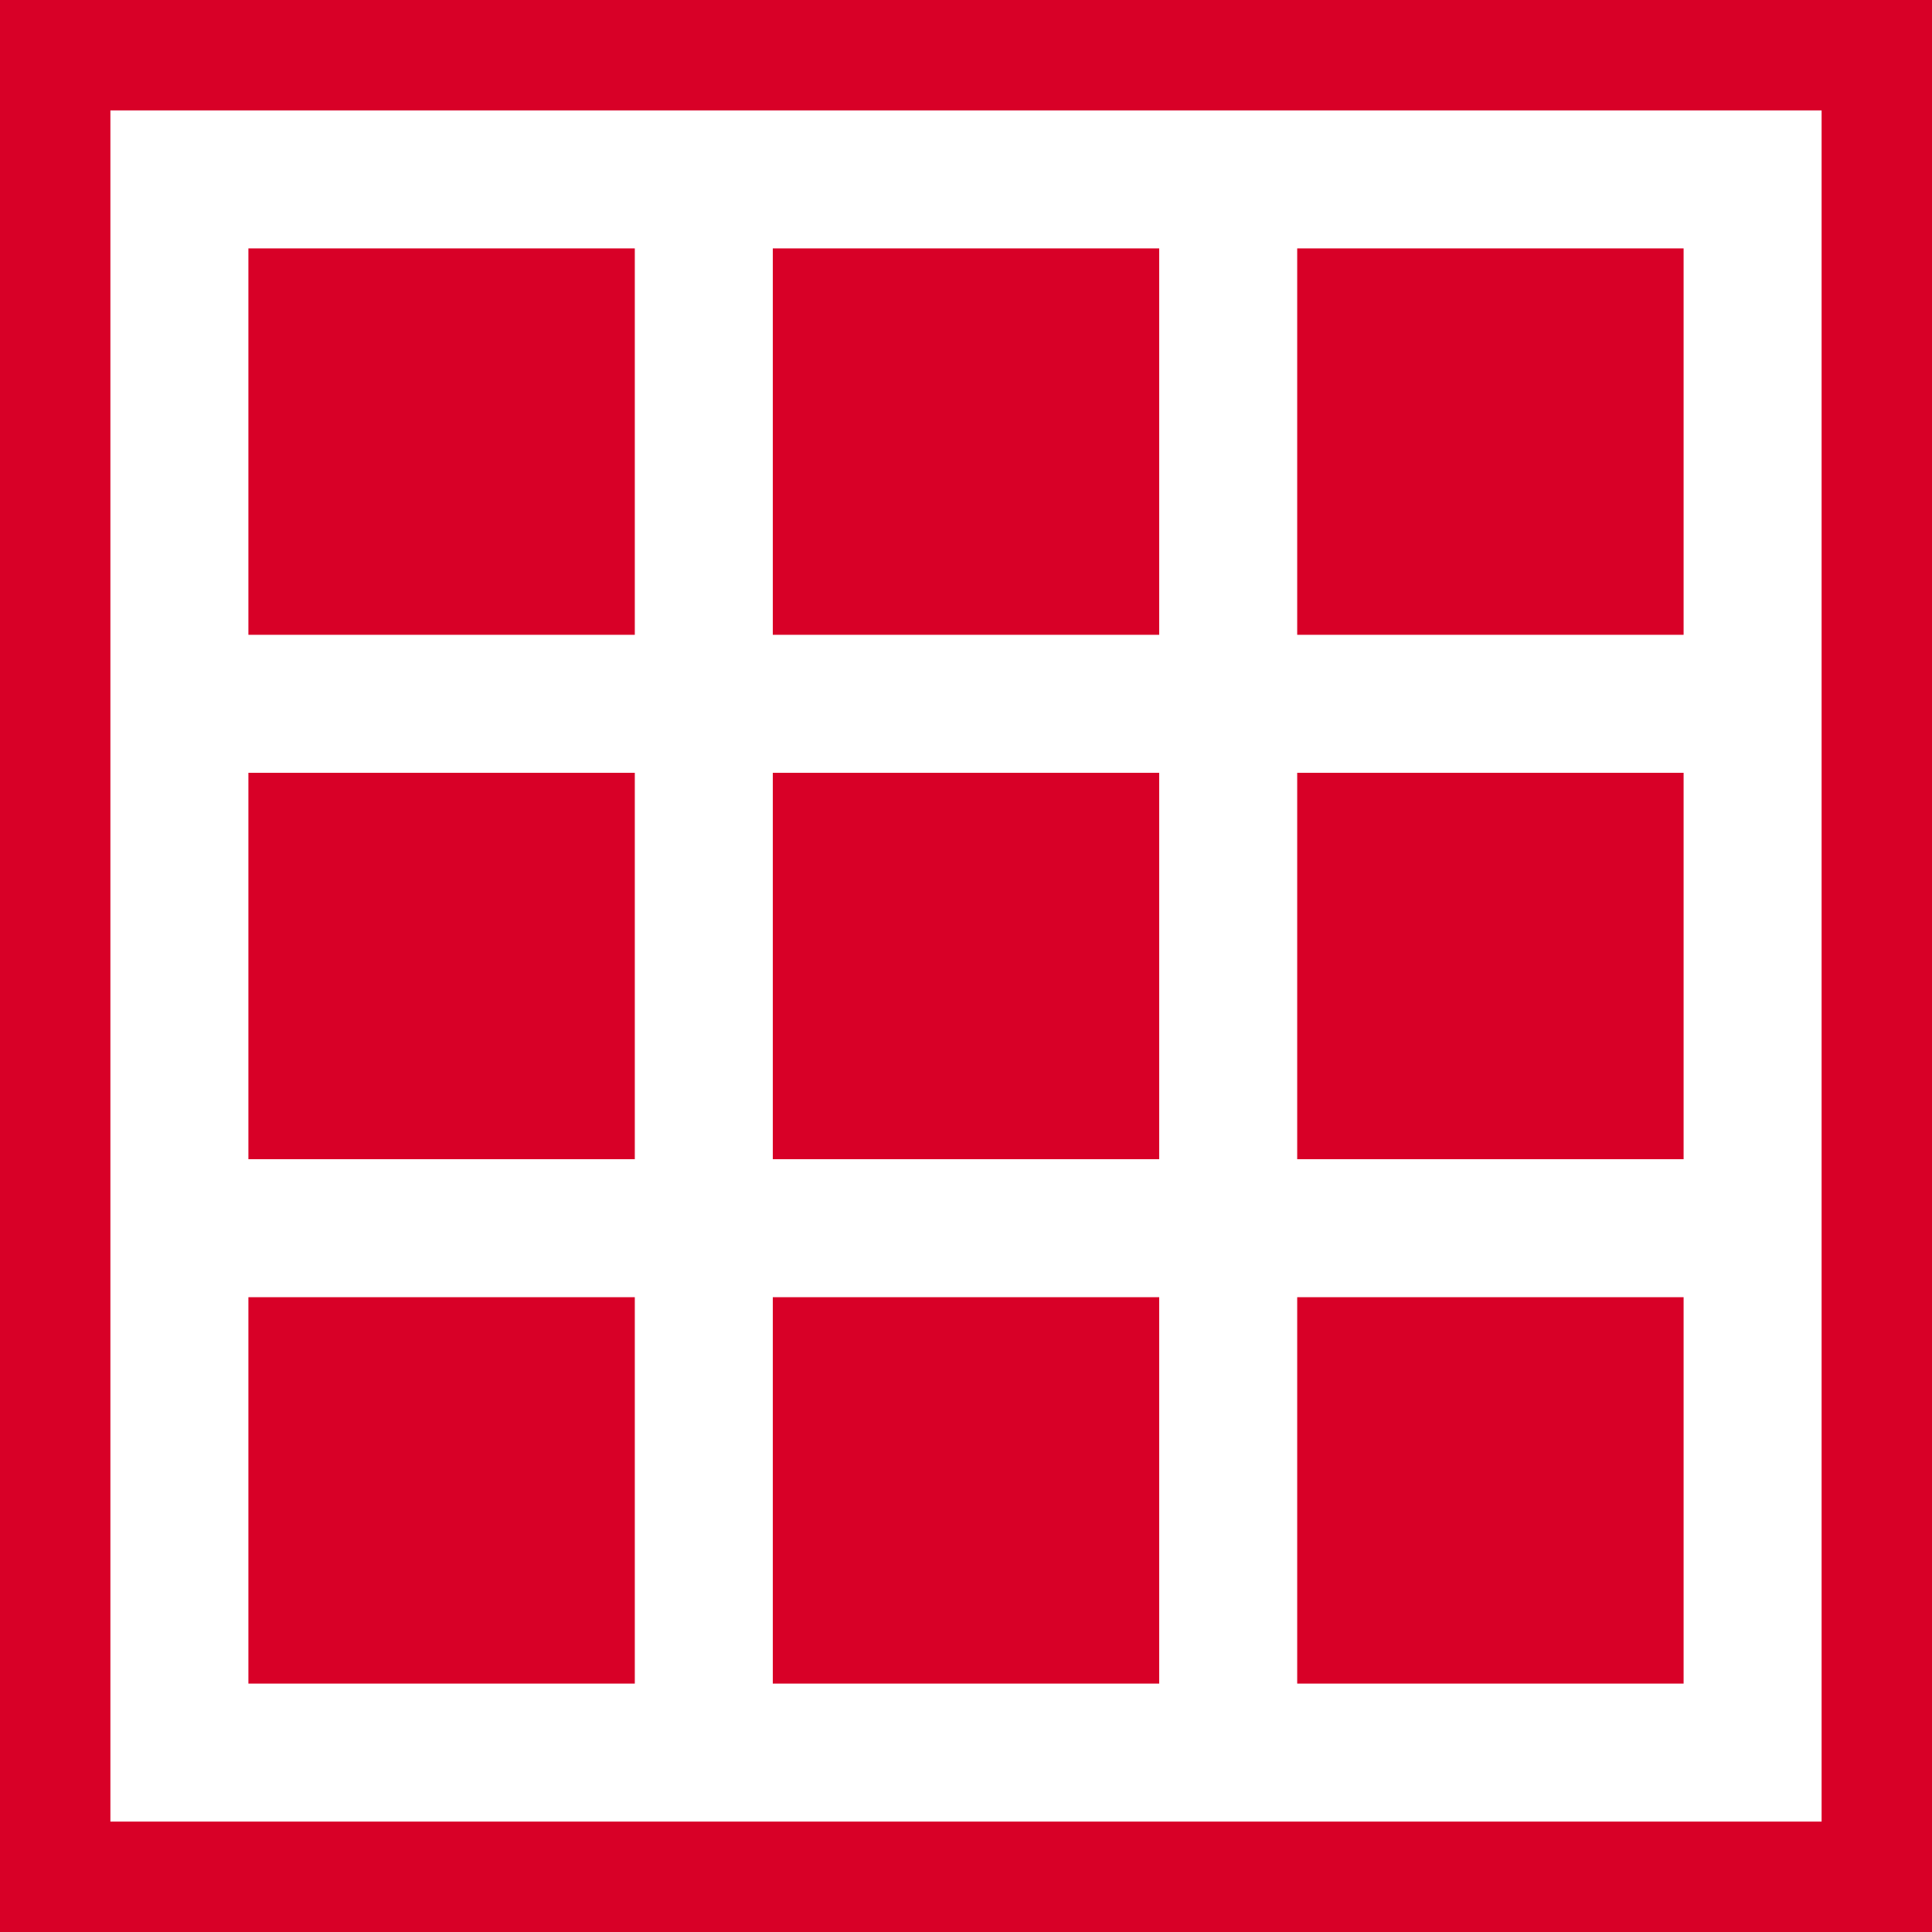 <?xml version="1.0" encoding="iso-8859-1"?>
<!-- Generator: Adobe Illustrator 16.0.0, SVG Export Plug-In . SVG Version: 6.00 Build 0)  -->
<!DOCTYPE svg PUBLIC "-//W3C//DTD SVG 1.1//EN" "http://www.w3.org/Graphics/SVG/1.1/DTD/svg11.dtd">
<svg xmlns="http://www.w3.org/2000/svg" xmlns:xlink="http://www.w3.org/1999/xlink" version="1.1" id="Capa_1" x="0px" y="0px" width="50px" height="50px" viewBox="0 0 35 35" style="enable-background:new 0 0 35 35;" xml:space="preserve">
<g>
	<g>
		<path d="M0,0v35h35V0H0z M33,33H2V2h31V33z" fill="#D80027"/>
		<rect x="14" y="4.5" width="7" height="7" fill="#D80027"/>
		<rect x="14" y="14" width="7" height="7" fill="#D80027"/>
		<rect x="14" y="23.5" width="7" height="7" fill="#D80027"/>
		<rect x="4.5" y="4.5" width="7" height="7" fill="#D80027"/>
		<rect x="4.5" y="14" width="7" height="7" fill="#D80027"/>
		<rect x="4.5" y="23.5" width="7" height="7" fill="#D80027"/>
		<rect x="23.5" y="4.5" width="7" height="7" fill="#D80027"/>
		<rect x="23.5" y="14" width="7" height="7" fill="#D80027"/>
		<rect x="23.5" y="23.5" width="7" height="7" fill="#D80027"/>
	</g>
</g>
<g>
</g>
<g>
</g>
<g>
</g>
<g>
</g>
<g>
</g>
<g>
</g>
<g>
</g>
<g>
</g>
<g>
</g>
<g>
</g>
<g>
</g>
<g>
</g>
<g>
</g>
<g>
</g>
<g>
</g>
</svg>
